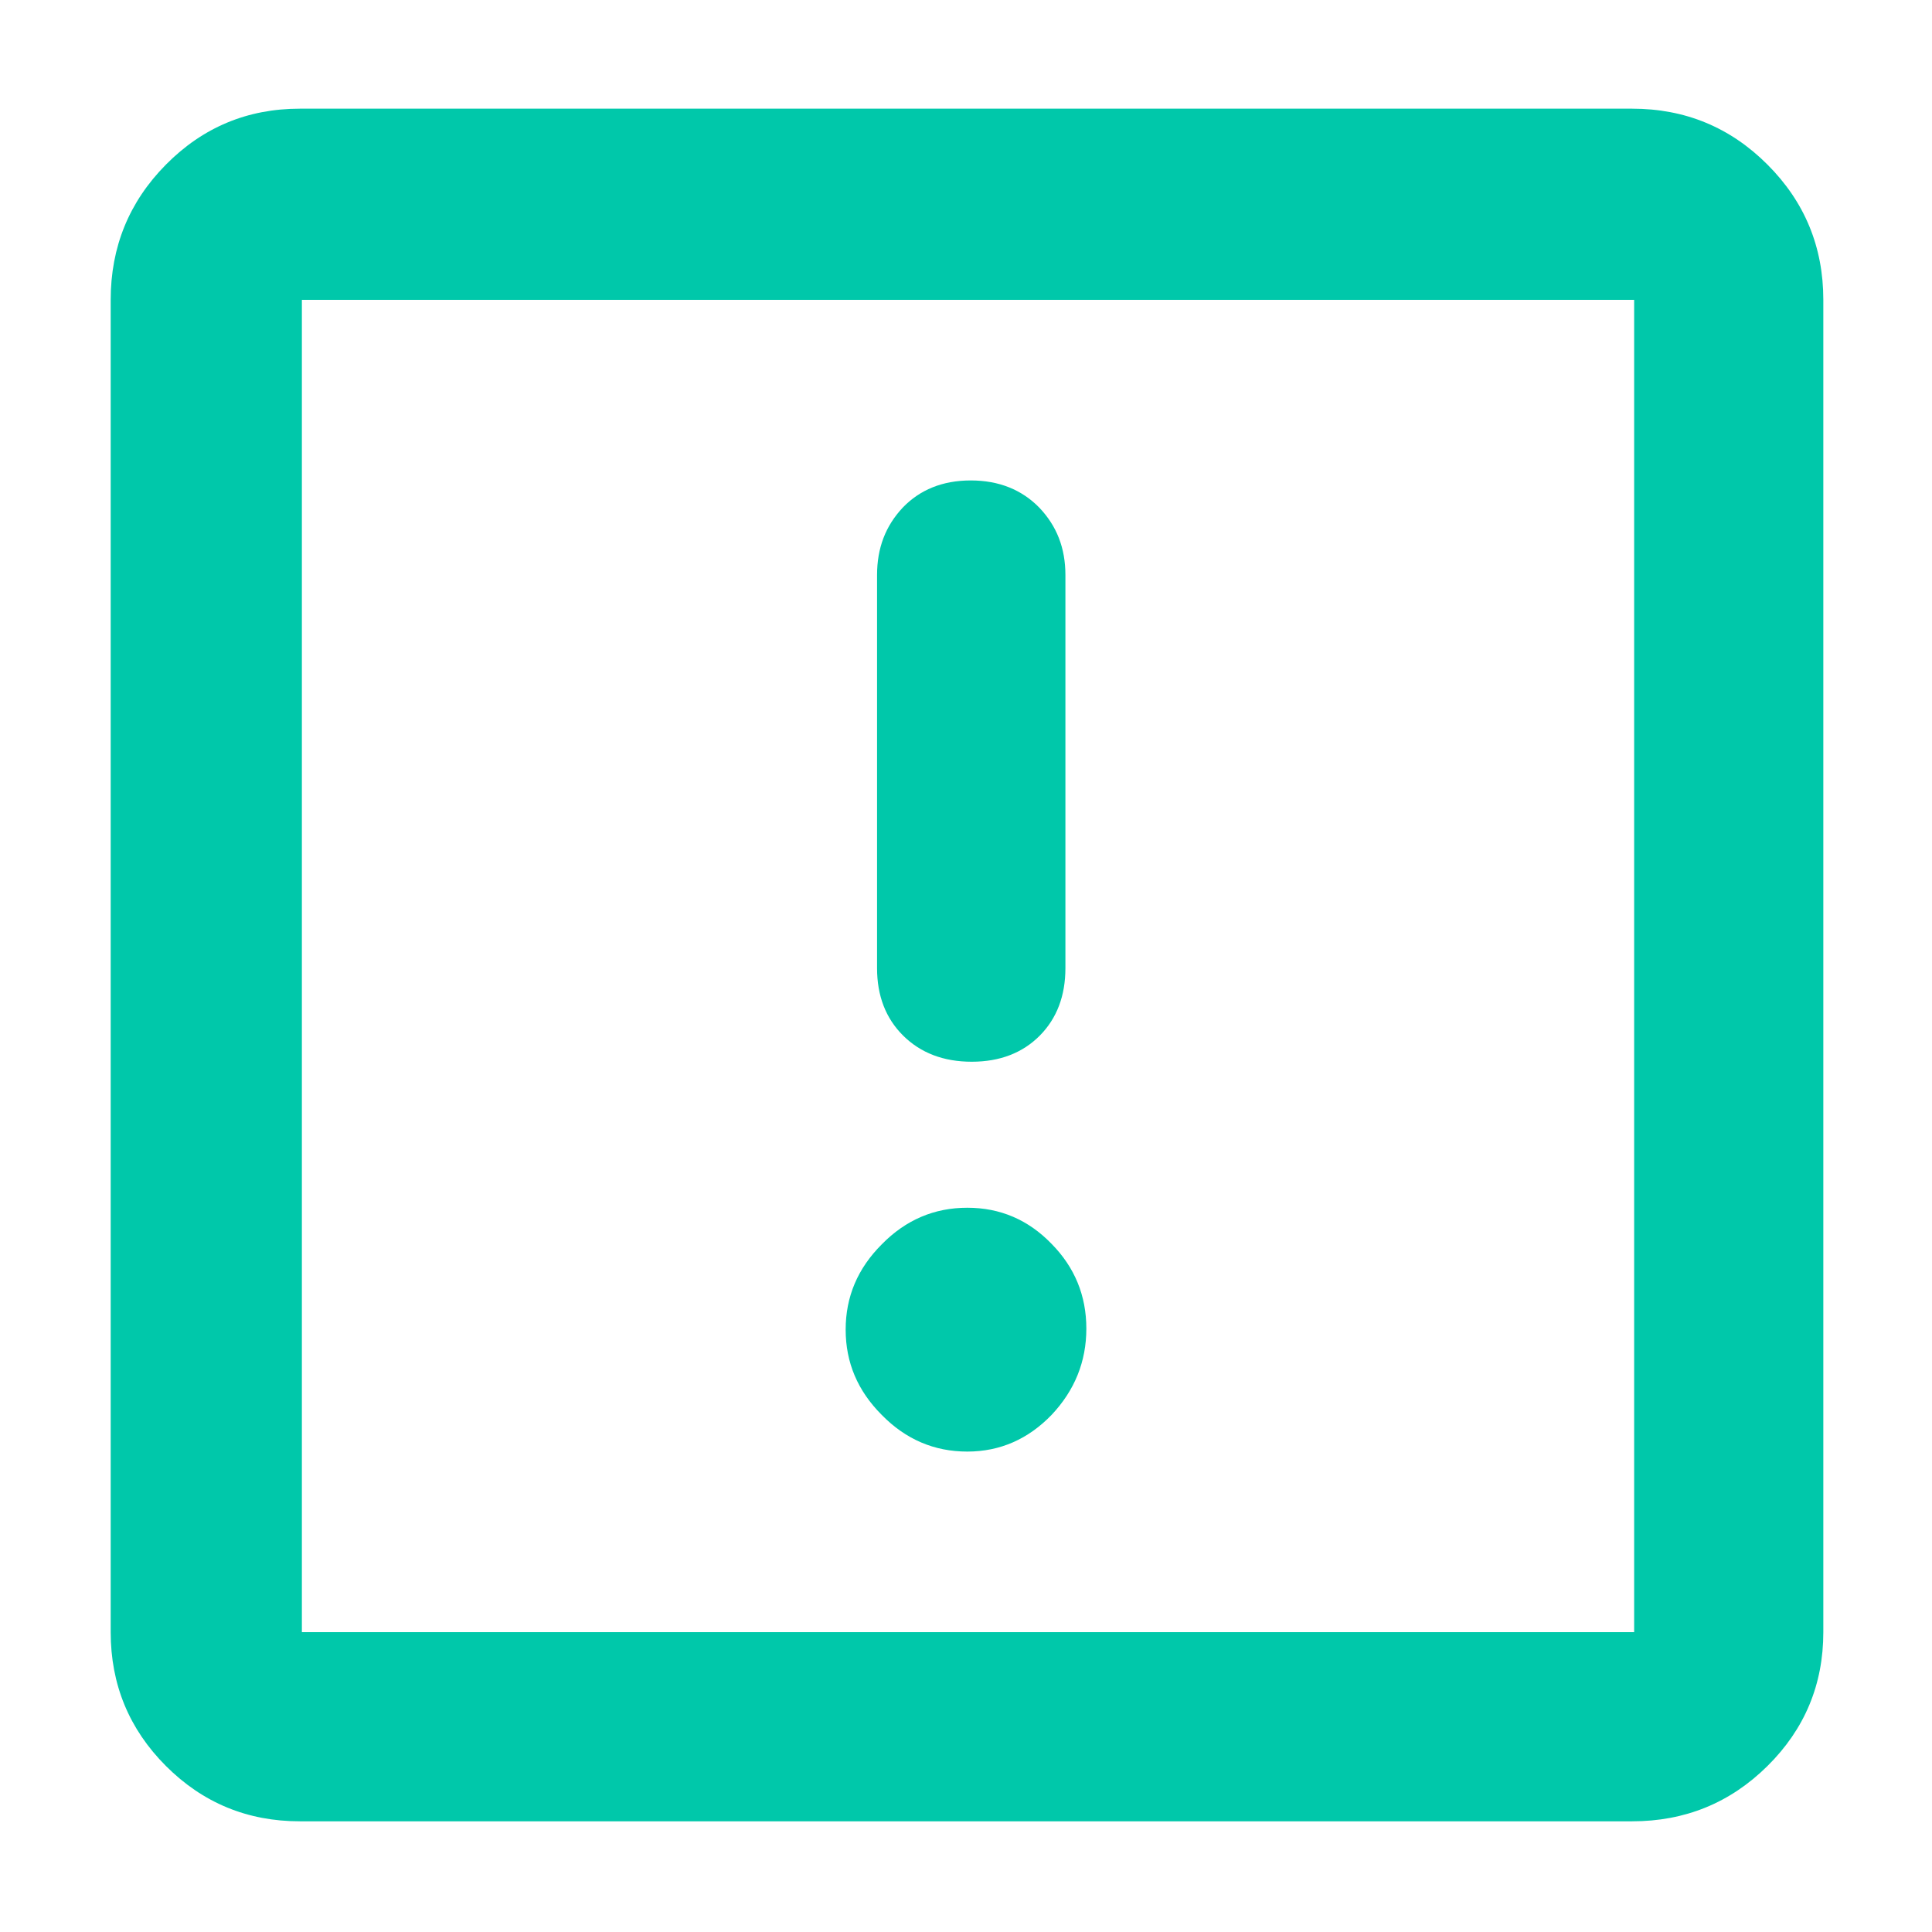 <svg height="48" viewBox="0 -960 960 960" width="48" xmlns="http://www.w3.org/2000/svg"><path fill="rgb(0, 200, 170)" d="m149-55c-26.033 0-48.21-9.157-66.53-27.47-18.313-18.32-27.47-40.497-27.47-66.53v-662c0-26.307 9.157-48.717 27.47-67.23 18.32-18.513 40.497-27.77 66.53-27.77h662c26.307 0 48.717 9.257 67.23 27.77s27.77 40.923 27.77 67.23v662c0 26.033-9.257 48.21-27.77 66.53-18.513 18.313-40.923 27.47-67.23 27.47zm1-94h662v-662h-662zm288.142-107.93c-11.961-11.96-17.939-26.01-17.939-42.38 0-16.38 5.978-30.42 17.939-42.38 11.96-12.2 26.127-18.19 42.507-18.19 16.354 0 30.314 5.99 41.859 17.93 11.517 11.69 17.289 25.74 17.289 42.13 0 16.37-5.772 30.68-17.289 42.89-11.545 11.96-25.505 18.21-41.859 18.21-16.38 0-30.547-6-42.507-18.21zm10.633-188.47c-8.659-8.6-12.973-19.79-12.973-33.56v-195.26c0-13.51 4.238-24.44 12.739-33.53 8.502-8.86 19.759-13.52 33.825-13.52 14.065 0 25.426 4.66 34.058 13.52 8.658 9.09 12.973 20.02 12.973 33.53v195.26c0 13.77-4.237 24.96-12.74 33.56-8.501 8.55-19.759 12.97-33.824 12.97s-25.427-4.42-34.058-12.97z"/></svg>